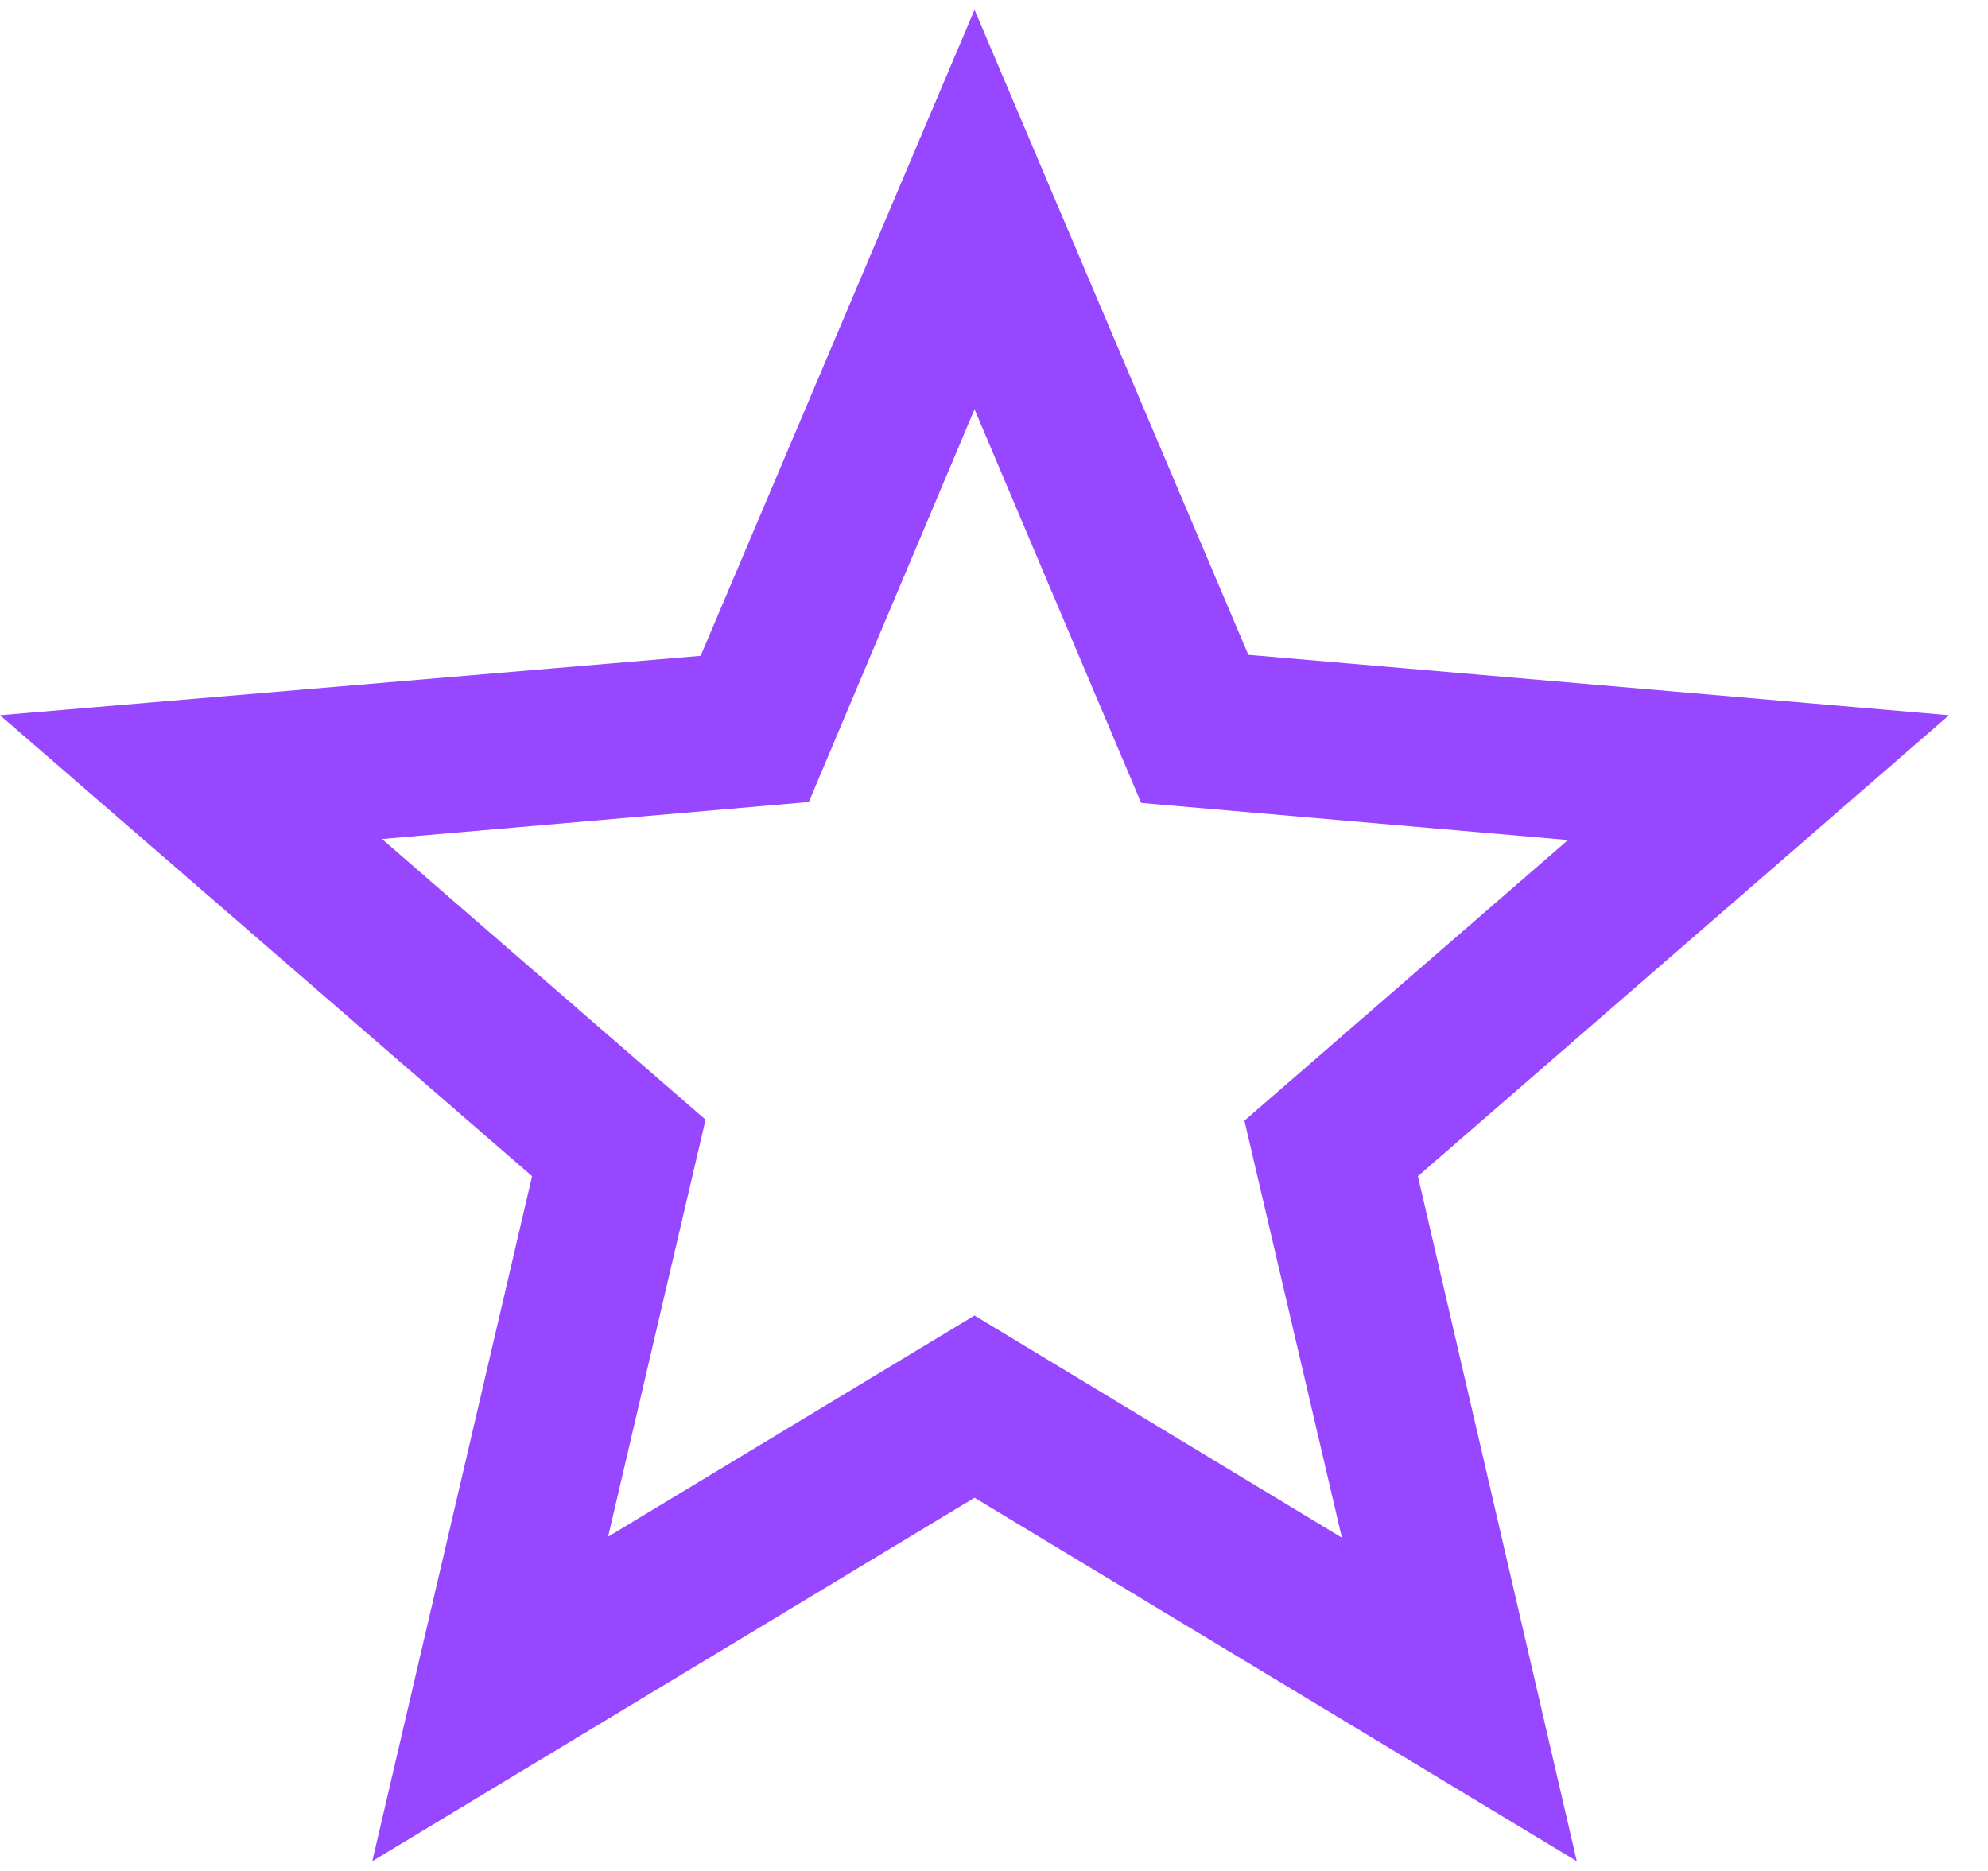 <svg width="34" height="32" viewBox="0 0 34 32" fill="none" xmlns="http://www.w3.org/2000/svg">
<path d="M33.333 12.233L21.35 11.2L16.667 0.167L11.983 11.217L0 12.233L9.1 20.117L6.367 31.833L16.667 25.617L26.967 31.833L24.25 20.117L33.333 12.233ZM16.667 22.5L10.4 26.283L12.067 19.15L6.533 14.35L13.833 13.717L16.667 7L19.517 13.733L26.817 14.367L21.283 19.167L22.95 26.3L16.667 22.5Z" fill="#9747FF"/>
</svg>
